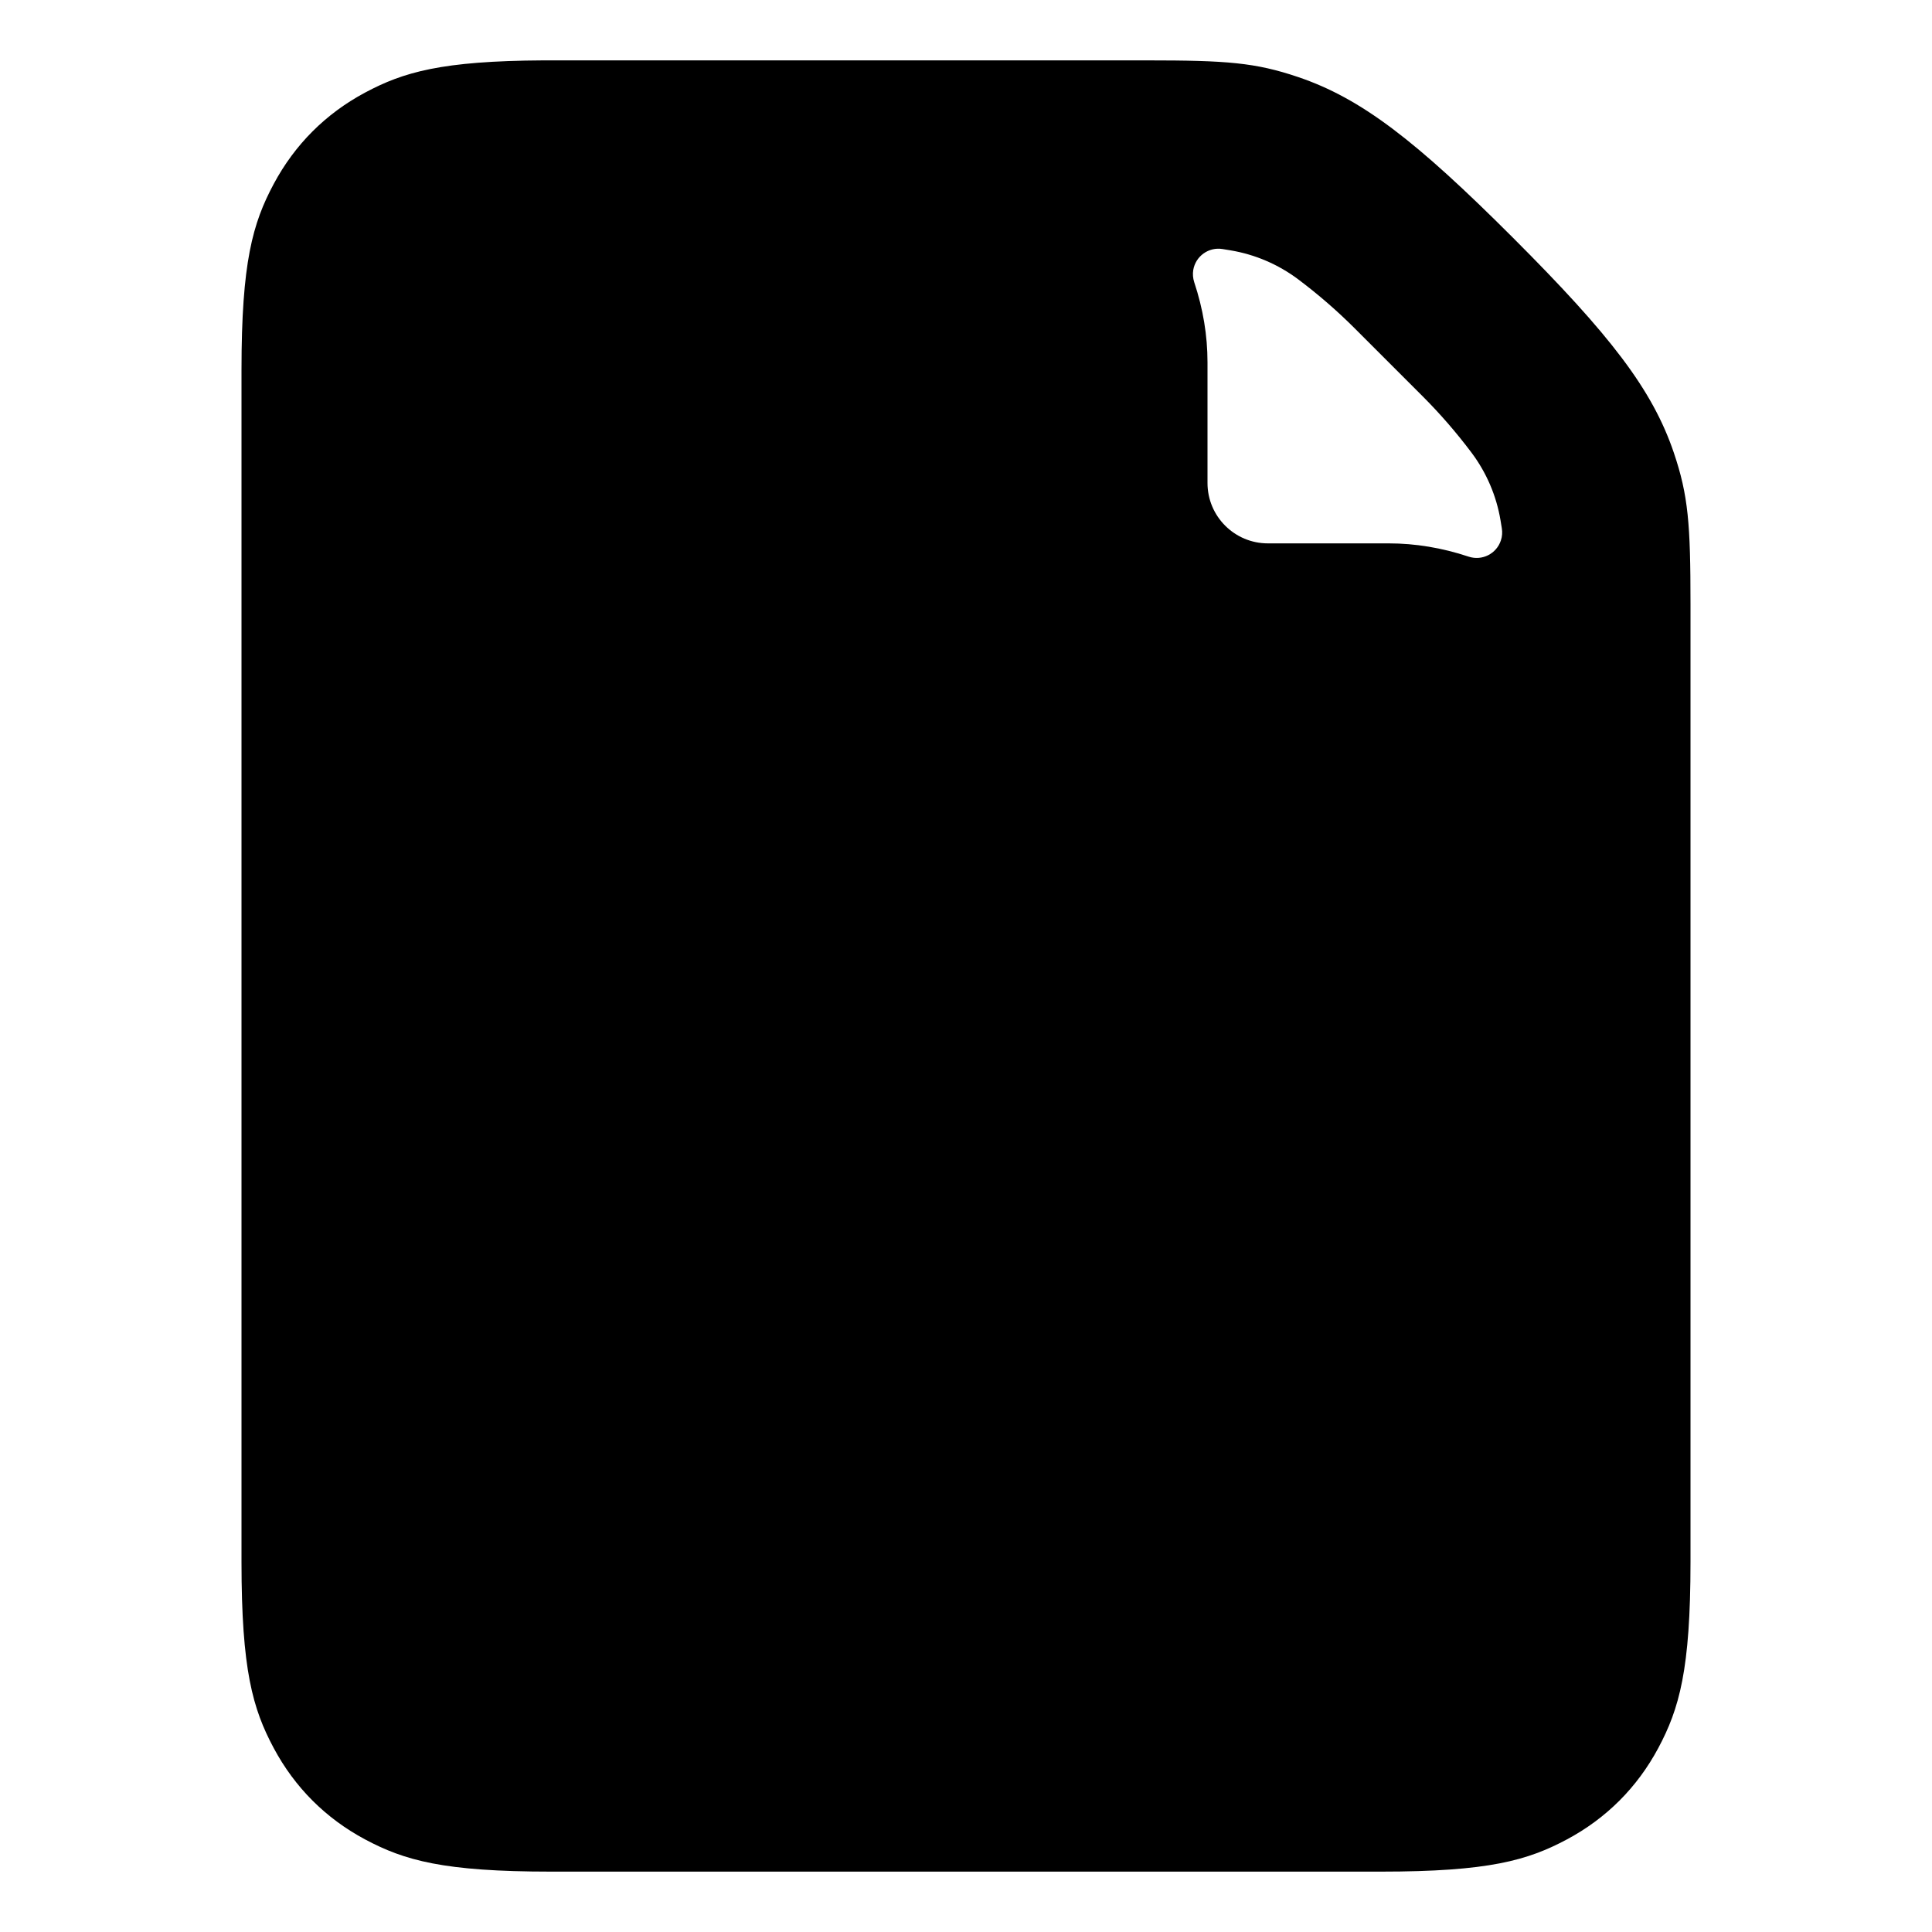 <?xml version="1.0" encoding="UTF-8"?>
<svg width="32px" height="32px" viewBox="0 0 32 32" version="1.1" xmlns="http://www.w3.org/2000/svg" xmlns:xlink="http://www.w3.org/1999/xlink">
    <!-- Generator: Sketch 52.3 (67297) - http://www.bohemiancoding.com/sketch -->
    <title>Basic/Essentials/DocumentDark_Blank@SVG</title>
    <desc>Created with Sketch.</desc>
    <defs>
        <rect id="path-1" x="0" y="0" width="32" height="32"></rect>
    </defs>
    <g id="Basic/Essentials/DocumentDark_Blank" stroke="none" stroke-width="1" fill="none" fill-rule="evenodd">
        <g id="Icon">
            <mask id="mask-2" fill="white">
                <use xlink:href="#path-1"></use>
            </mask>
            <g id="Mask"></g>
            <path d="M28,14.128 L28,25.872 C28,27.655 27.814,28.302 27.466,28.954 C27.117,29.606 26.606,30.117 25.954,30.466 C25.302,30.814 24.655,31 22.872,31 L9.128,31 C7.345,31 6.698,30.814 6.046,30.466 C5.394,30.117 4.883,29.606 4.534,28.954 C4.185,28.302 4,27.655 4,25.872 L4,6.128 C4,4.345 4.185,3.698 4.534,3.046 C4.883,2.394 5.394,1.883 6.046,1.534 C6.682,1.194 7.313,1.009 9,1 L14.872,1 C14.915,1 14.958,1 15,1 L19,1 C20.318,1 20.792,1.036 21.501,1.276 C22.55,1.631 23.454,2.332 25.061,3.939 C26.668,5.546 27.369,6.45 27.724,7.499 C27.964,8.208 28,8.682 28,10 L28,14 C28,14.042 28,14.085 28,14.128 Z M19.78,4.674 C19.927,5.116 20,5.558 20,6 L20,8 C20,8.552 20.448,9 21,9 L23,9 C23.442,9 23.884,9.073 24.326,9.22 L24.326,9.22 C24.547,9.293 24.786,9.173 24.859,8.952 C24.881,8.887 24.886,8.818 24.875,8.75 L24.853,8.616 C24.785,8.211 24.621,7.829 24.375,7.5 C24.125,7.167 23.852,6.852 23.558,6.558 L23,6 L22.442,5.442 C22.148,5.148 21.833,4.875 21.5,4.625 C21.171,4.379 20.789,4.215 20.384,4.147 L20.25,4.125 C20.02,4.087 19.803,4.242 19.764,4.472 C19.753,4.539 19.759,4.609 19.78,4.674 L19.78,4.674 Z" id="Combined-Shape" fill="#000000" fill-rule="nonzero" mask="url(#mask-2)"></path>
        </g>
    </g>
</svg>